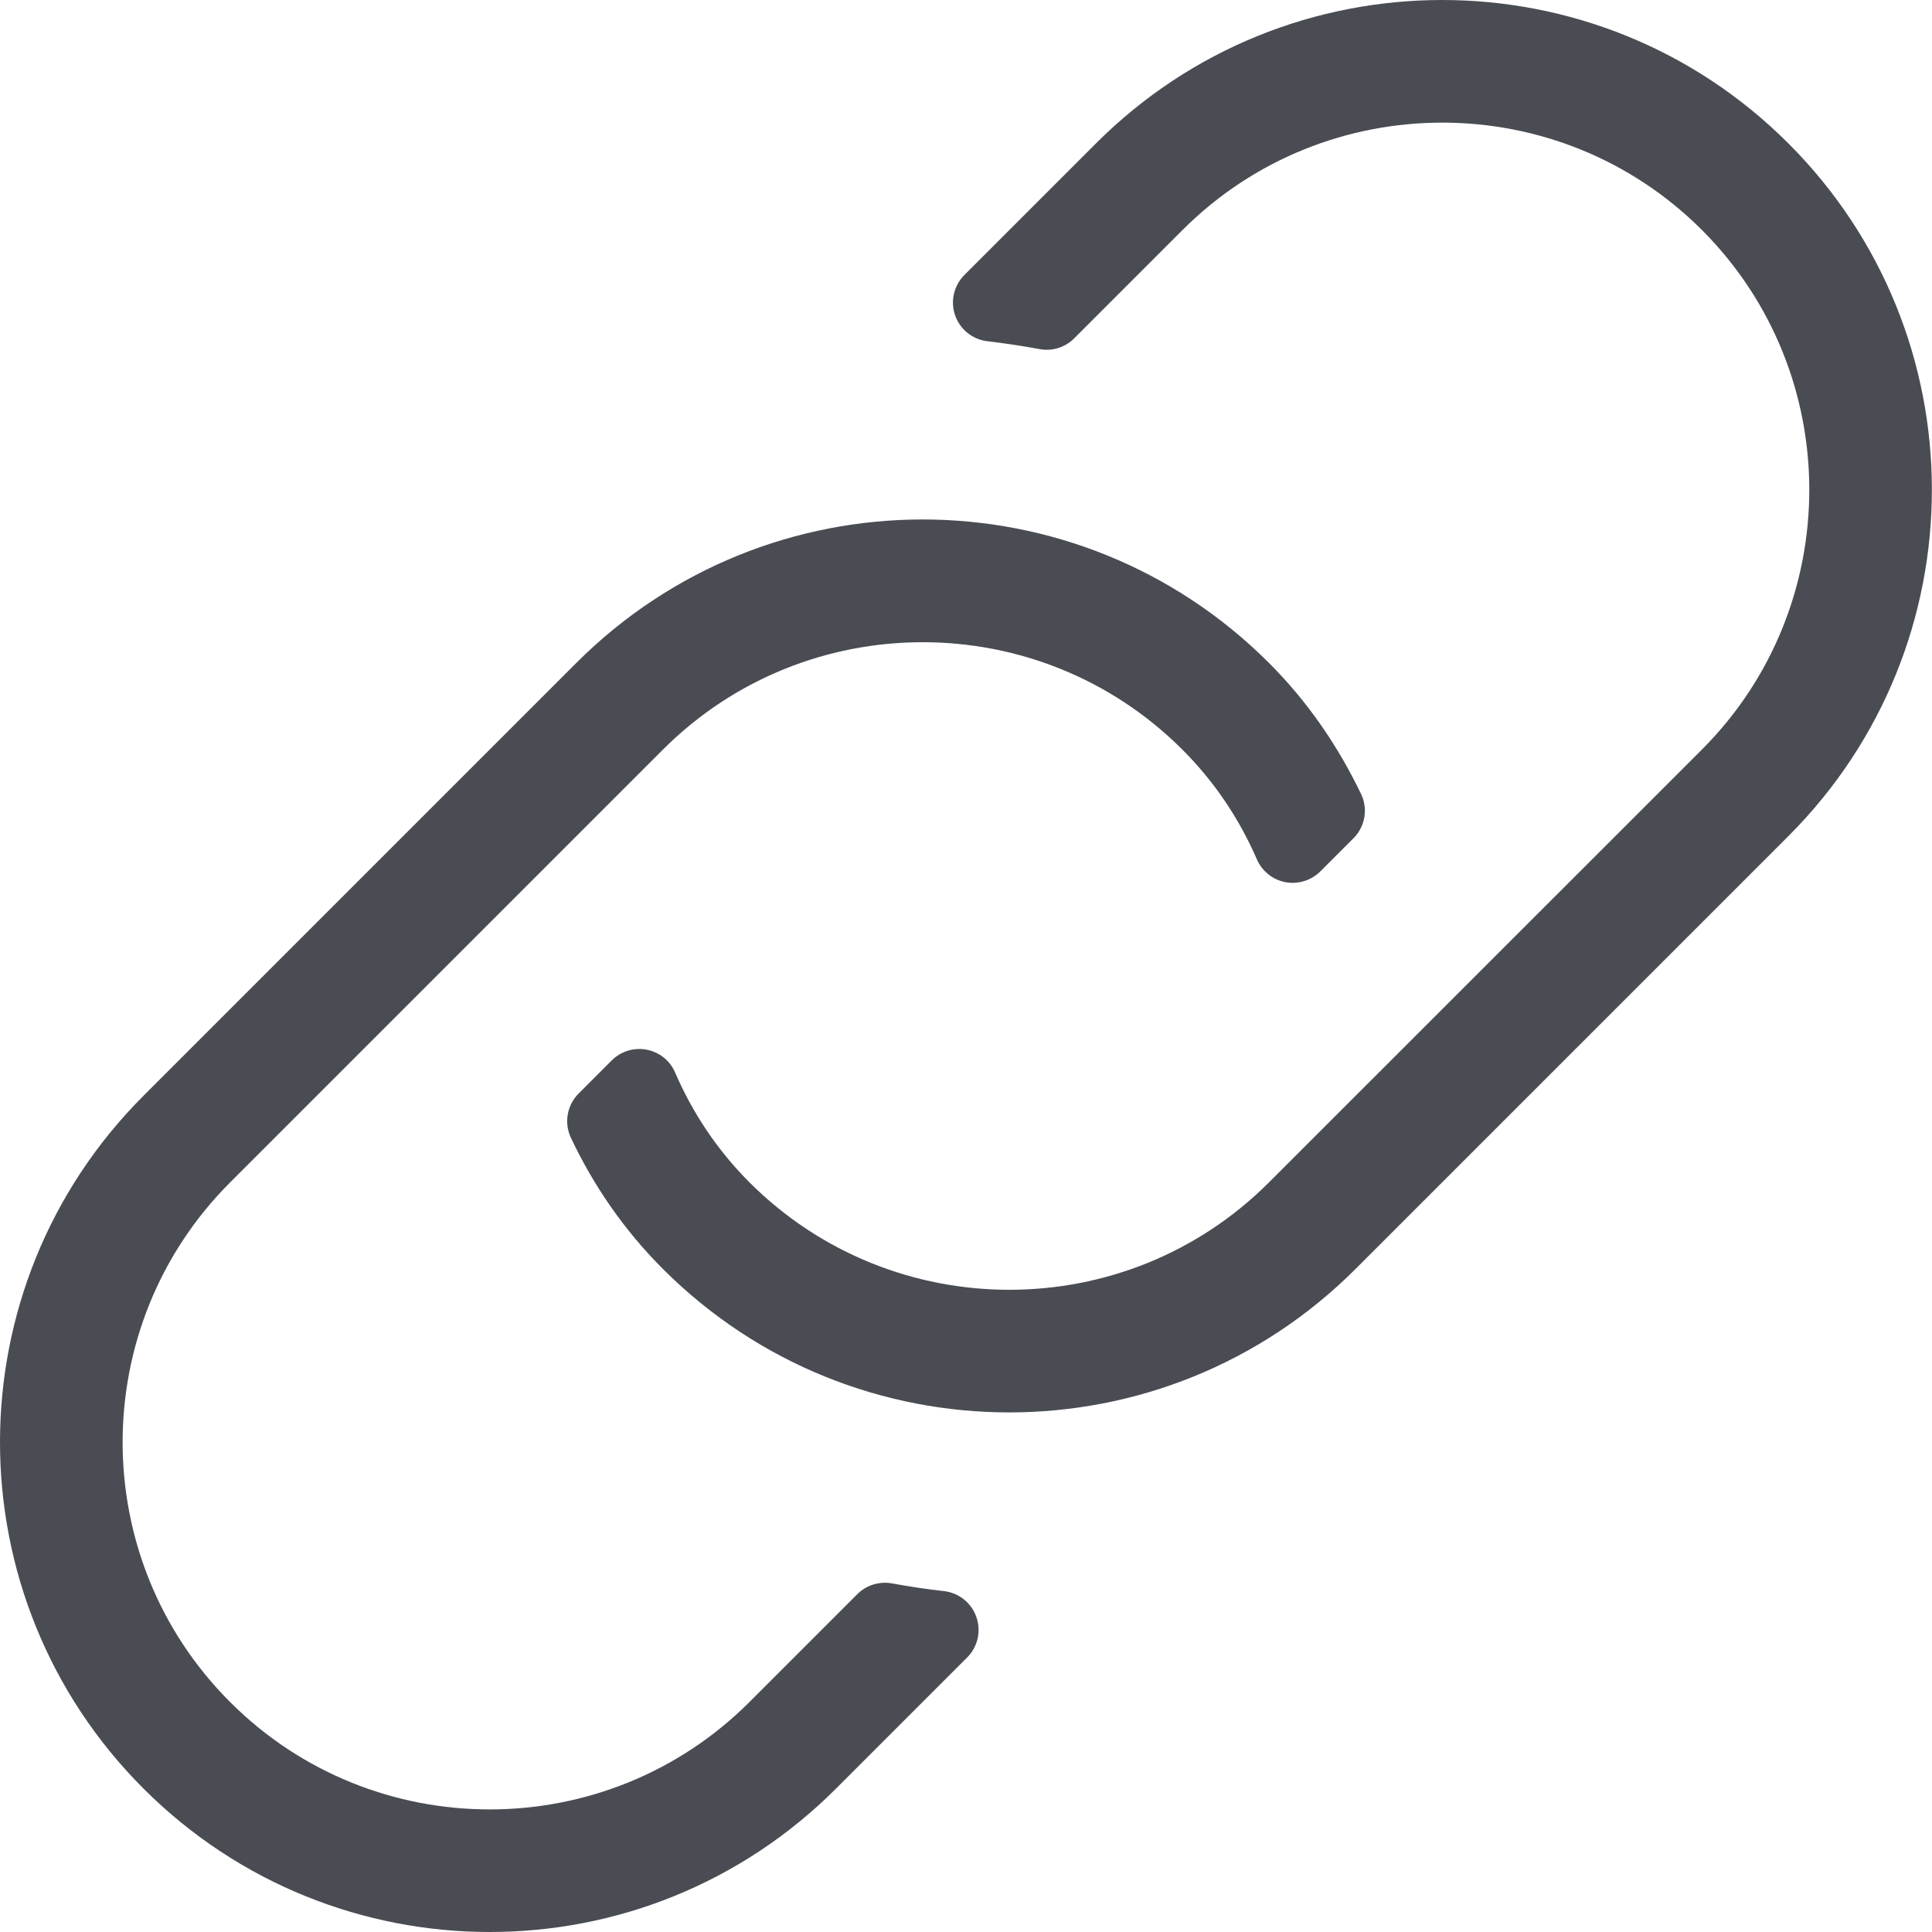 <svg width="16" height="16" viewBox="0 0 16 16" fill="none" xmlns="http://www.w3.org/2000/svg">
<path d="M7.1 13.202C7.175 13.127 7.283 13.094 7.387 13.113C7.53 13.139 7.674 13.161 7.818 13.177C7.941 13.191 8.046 13.275 8.086 13.392C8.127 13.509 8.097 13.639 8.01 13.726L6.924 14.812C5.34 16.396 2.772 16.396 1.188 14.812C-0.396 13.228 -0.396 10.659 1.188 9.075L4.773 5.49C6.357 3.906 8.925 3.906 10.509 5.49C10.834 5.815 11.083 6.183 11.271 6.574C11.331 6.697 11.306 6.845 11.209 6.942L10.934 7.217C10.858 7.292 10.751 7.325 10.646 7.306C10.54 7.286 10.452 7.215 10.409 7.117C10.266 6.787 10.062 6.478 9.792 6.208C8.606 5.022 6.676 5.022 5.49 6.208L1.905 9.793C0.719 10.979 0.719 12.909 1.905 14.095C3.091 15.282 5.021 15.281 6.207 14.095L7.1 13.202ZM9.076 1.188L7.987 2.277C7.899 2.365 7.869 2.495 7.91 2.612C7.951 2.729 8.055 2.812 8.178 2.826C8.322 2.843 8.466 2.865 8.609 2.891C8.714 2.911 8.821 2.877 8.896 2.802L9.793 1.905C10.979 0.719 12.909 0.719 14.095 1.905C15.28 3.091 15.28 5.021 14.095 6.207L10.509 9.792C9.324 10.978 7.394 10.978 6.207 9.792C5.937 9.522 5.734 9.213 5.591 8.882C5.549 8.784 5.461 8.713 5.355 8.693C5.25 8.673 5.142 8.706 5.066 8.782L4.792 9.056C4.695 9.153 4.67 9.3 4.728 9.423C4.914 9.816 5.165 10.184 5.49 10.509C7.074 12.093 9.642 12.093 11.226 10.509L14.811 6.924C16.395 5.34 16.395 2.772 14.811 1.188C13.228 -0.396 10.659 -0.396 9.076 1.188Z" fill="#494C53"/>
</svg>
